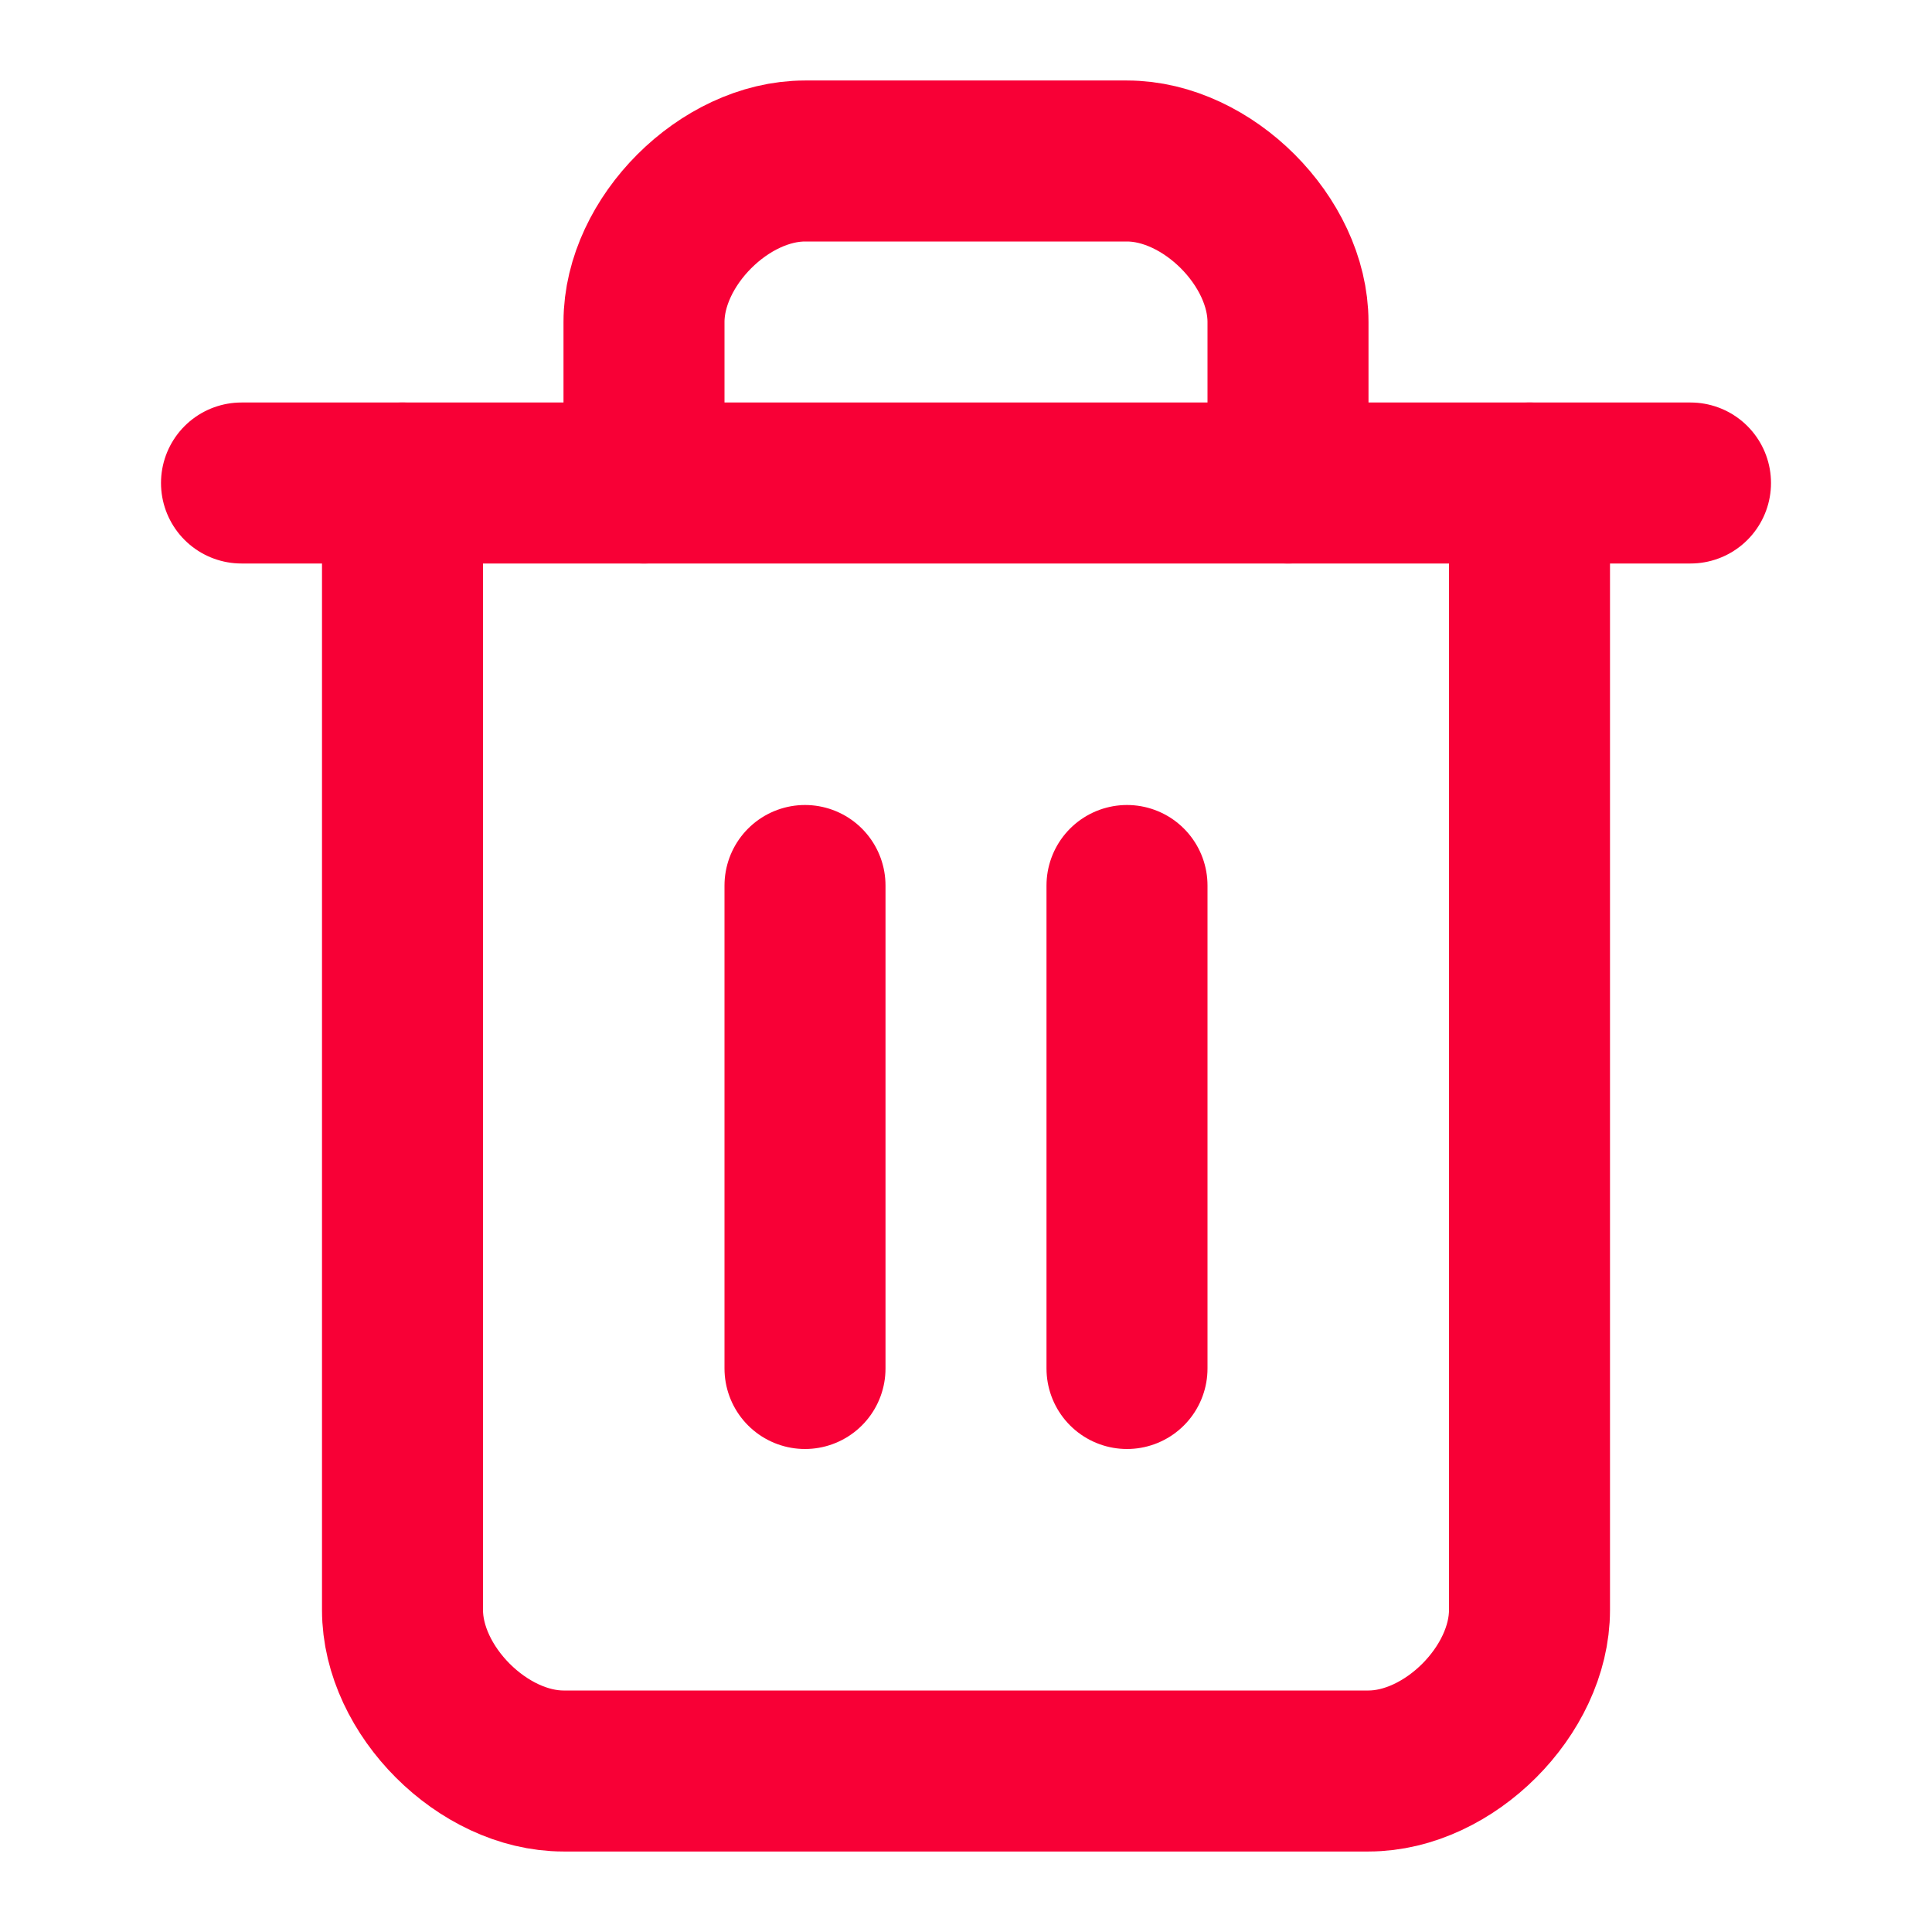<svg width="24" height="24" viewBox="0 0 24 24" fill="none" xmlns="http://www.w3.org/2000/svg">
<path d="M3 6H21" stroke="#F80036" stroke-width="2" stroke-linecap="round" stroke-linejoin="round"/>
<path d="M19 6V20C19 21 18 22 17 22H7C6 22 5 21 5 20V6" stroke="#F80036" stroke-width="2" stroke-linecap="round" stroke-linejoin="round"/>
<path d="M8 6V4C8 3 9 2 10 2H14C15 2 16 3 16 4V6" stroke="#F80036" stroke-width="2" stroke-linecap="round" stroke-linejoin="round"/>
<path d="M10 11V17" stroke="#F80036" stroke-width="2" stroke-linecap="round" stroke-linejoin="round"/>
<path d="M14 11V17" stroke="#F80036" stroke-width="2" stroke-linecap="round" stroke-linejoin="round"/>
</svg>
